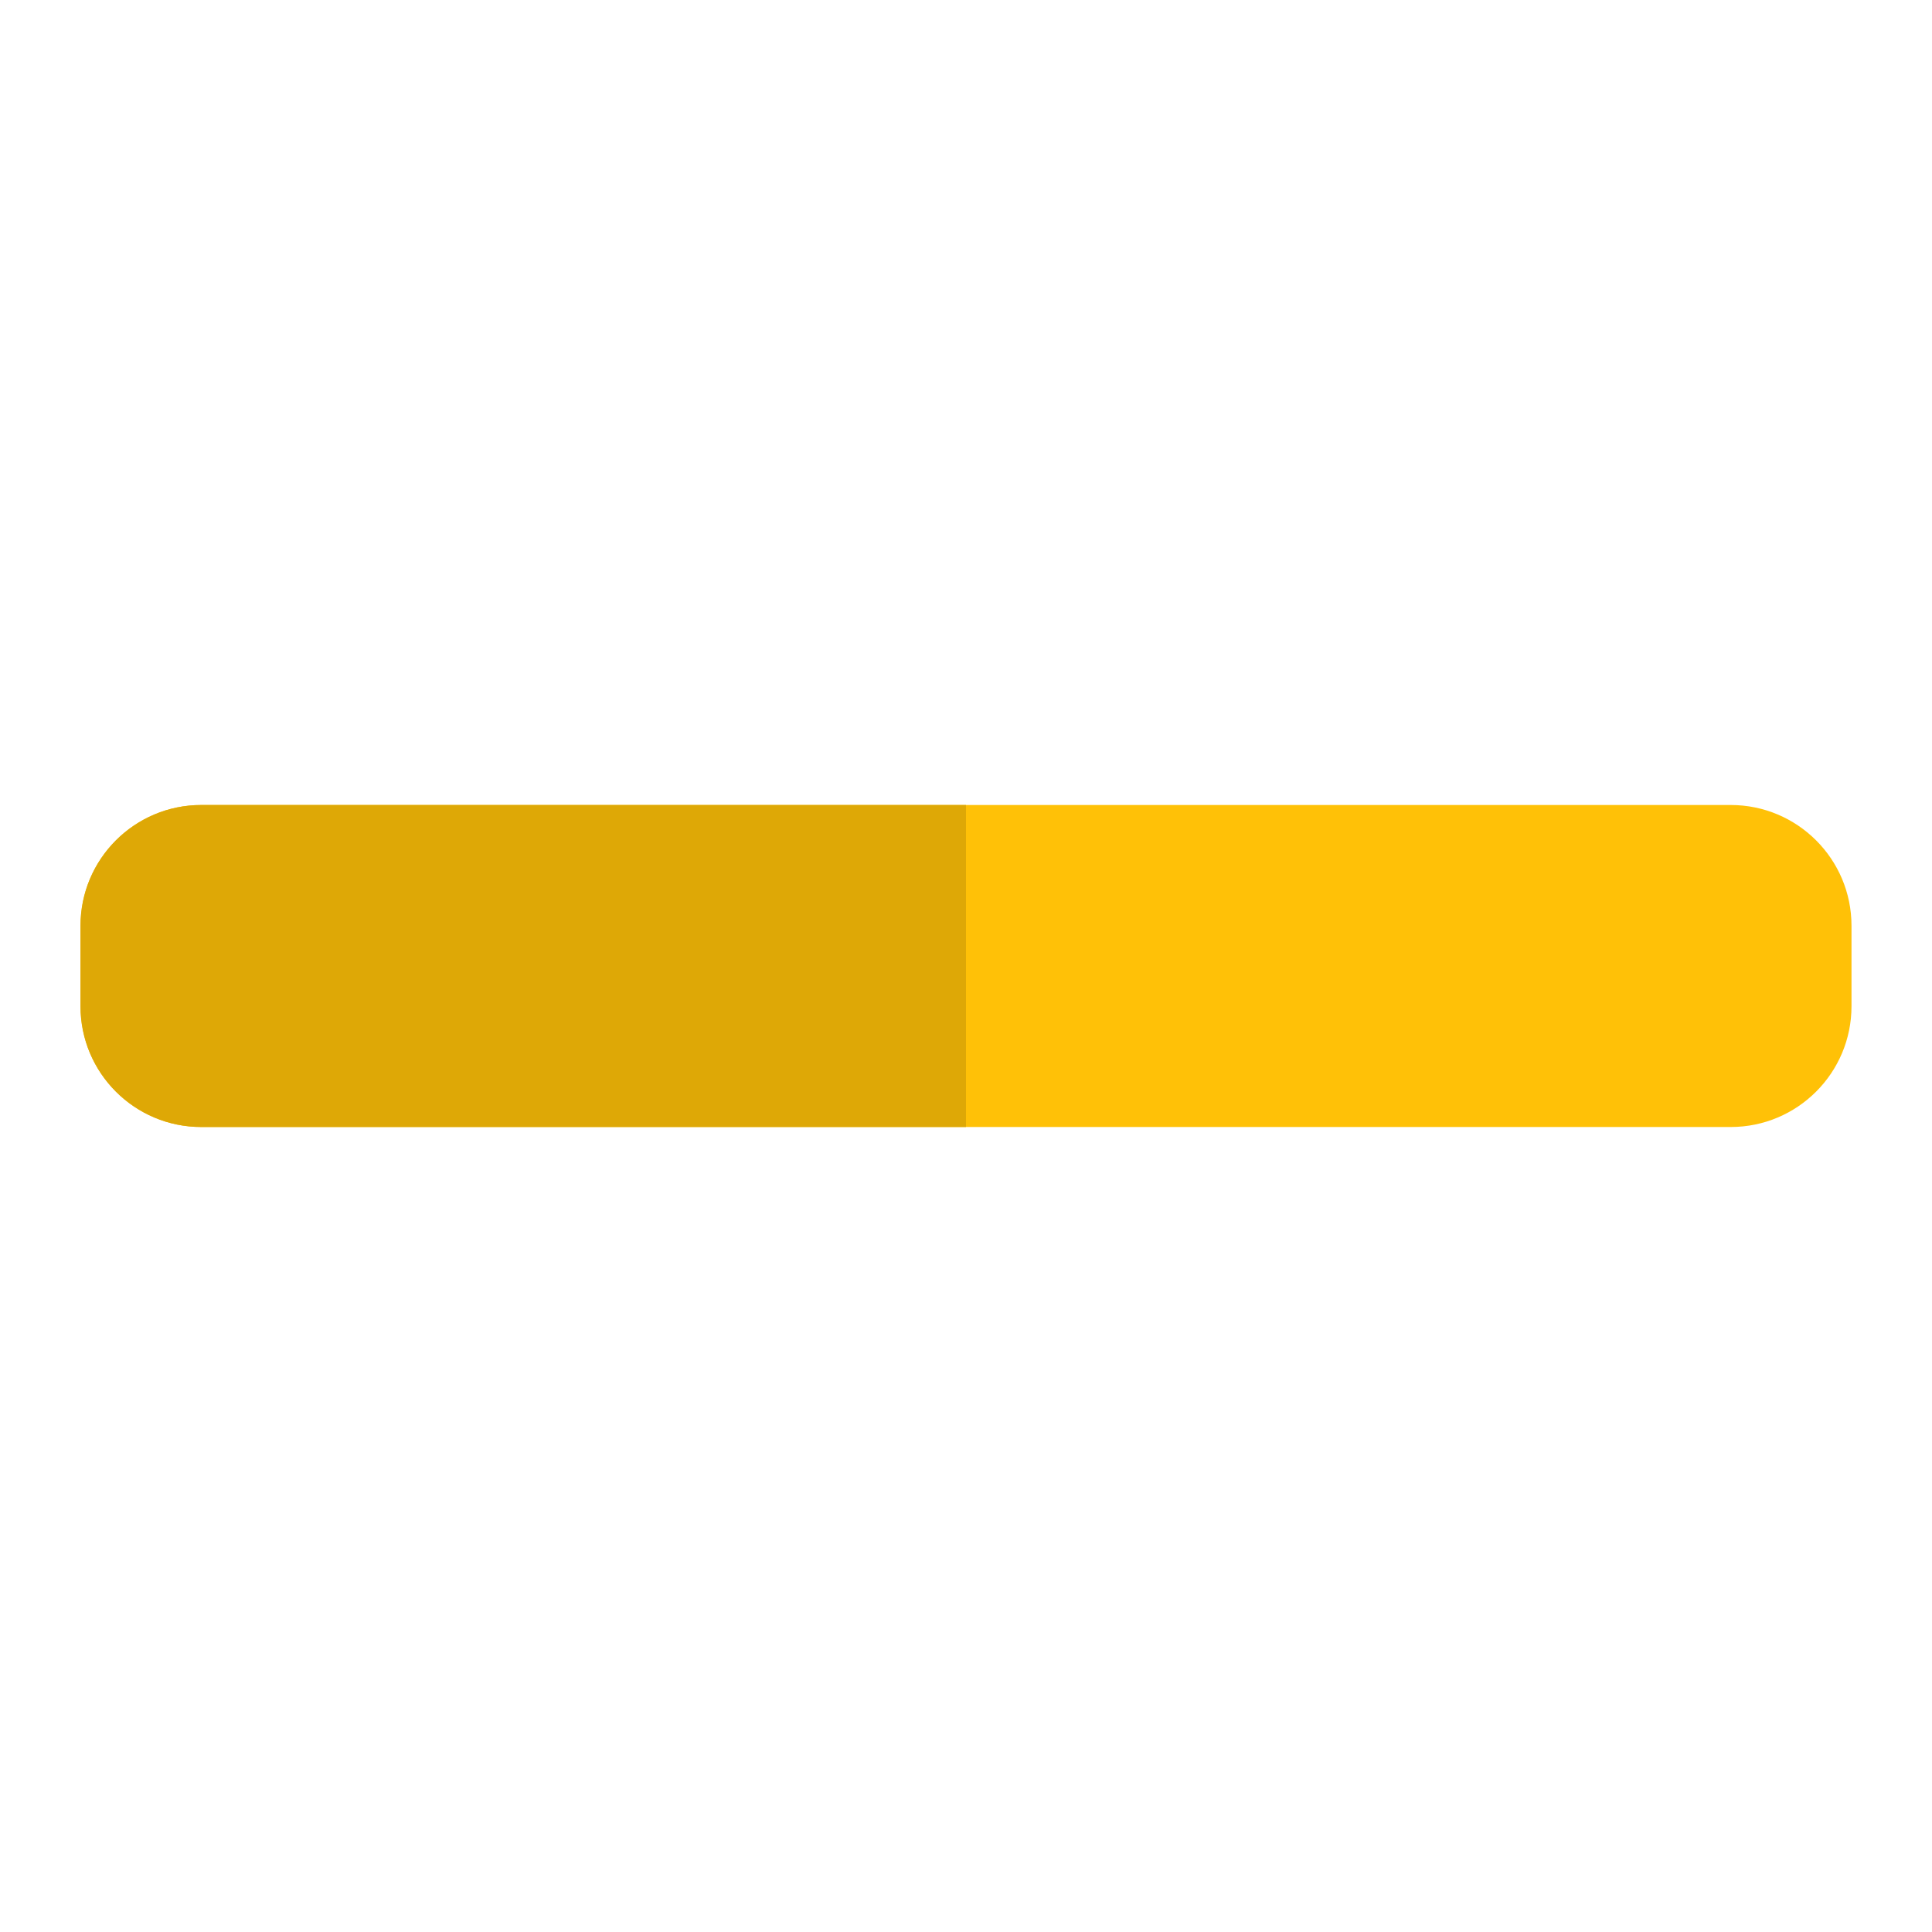 <svg enable-background="new 0 0 24 24" height="512" viewBox="0 0 24 24" width="512" xmlns="http://www.w3.org/2000/svg"><path d="m21.5 10h-19c-.828 0-1.5.672-1.5 1.5v1c0 .828.672 1.5 1.5 1.5h19c.828 0 1.5-.672 1.5-1.5v-1c0-.828-.672-1.5-1.5-1.5z" fill="#ffc107"/><path d="m12 10h-9.5c-.828 0-1.5.672-1.5 1.5v1c0 .828.672 1.5 1.5 1.5h9.5z" fill="#dea806"/></svg>